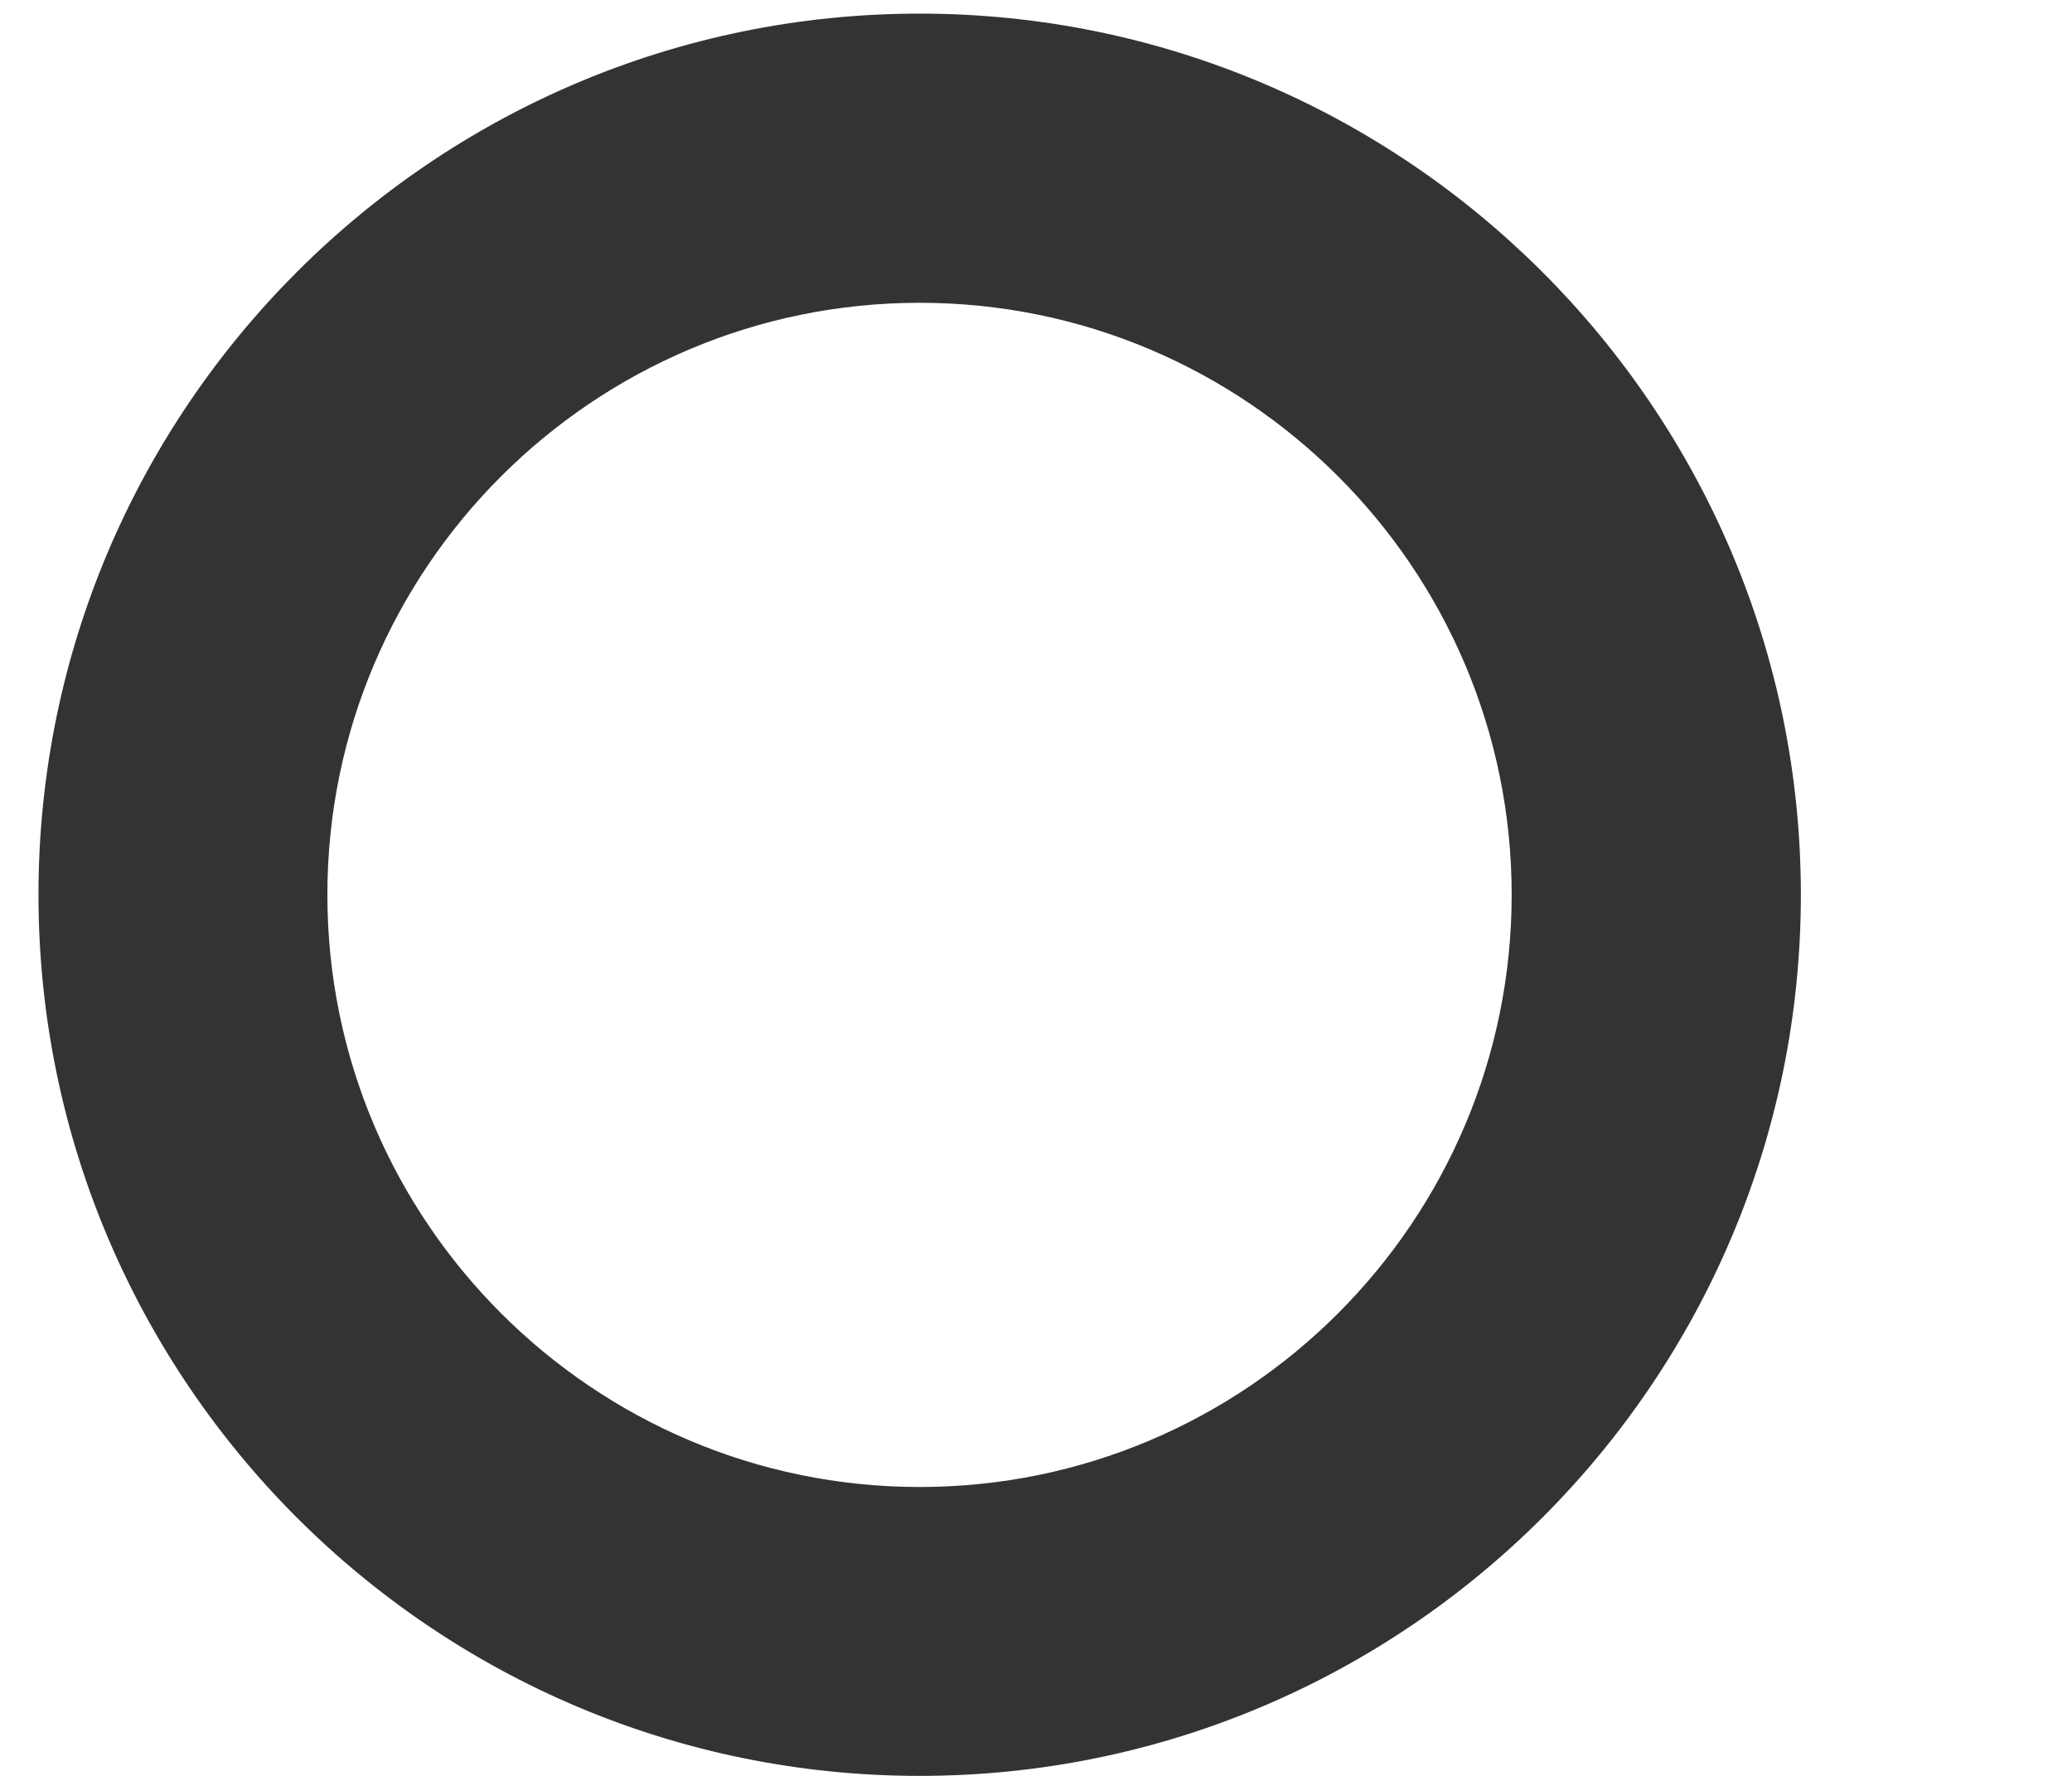 <svg width="7" height="6" viewBox="0 0 7 6" fill="none" xmlns="http://www.w3.org/2000/svg">
<path d="M3.107 6C1.465 6 0.13 4.665 0.13 3.023C0.13 1.382 1.465 0.046 3.107 0.046C4.748 0.046 6.084 1.382 6.084 3.023C6.084 4.665 4.748 6 3.107 6ZM3.107 1.023C2.004 1.023 1.106 1.92 1.106 3.023C1.106 4.126 2.004 5.024 3.107 5.024C4.21 5.024 5.107 4.126 5.107 3.023C5.107 1.92 4.21 1.023 3.107 1.023Z" fill="#333333"/>
</svg>
